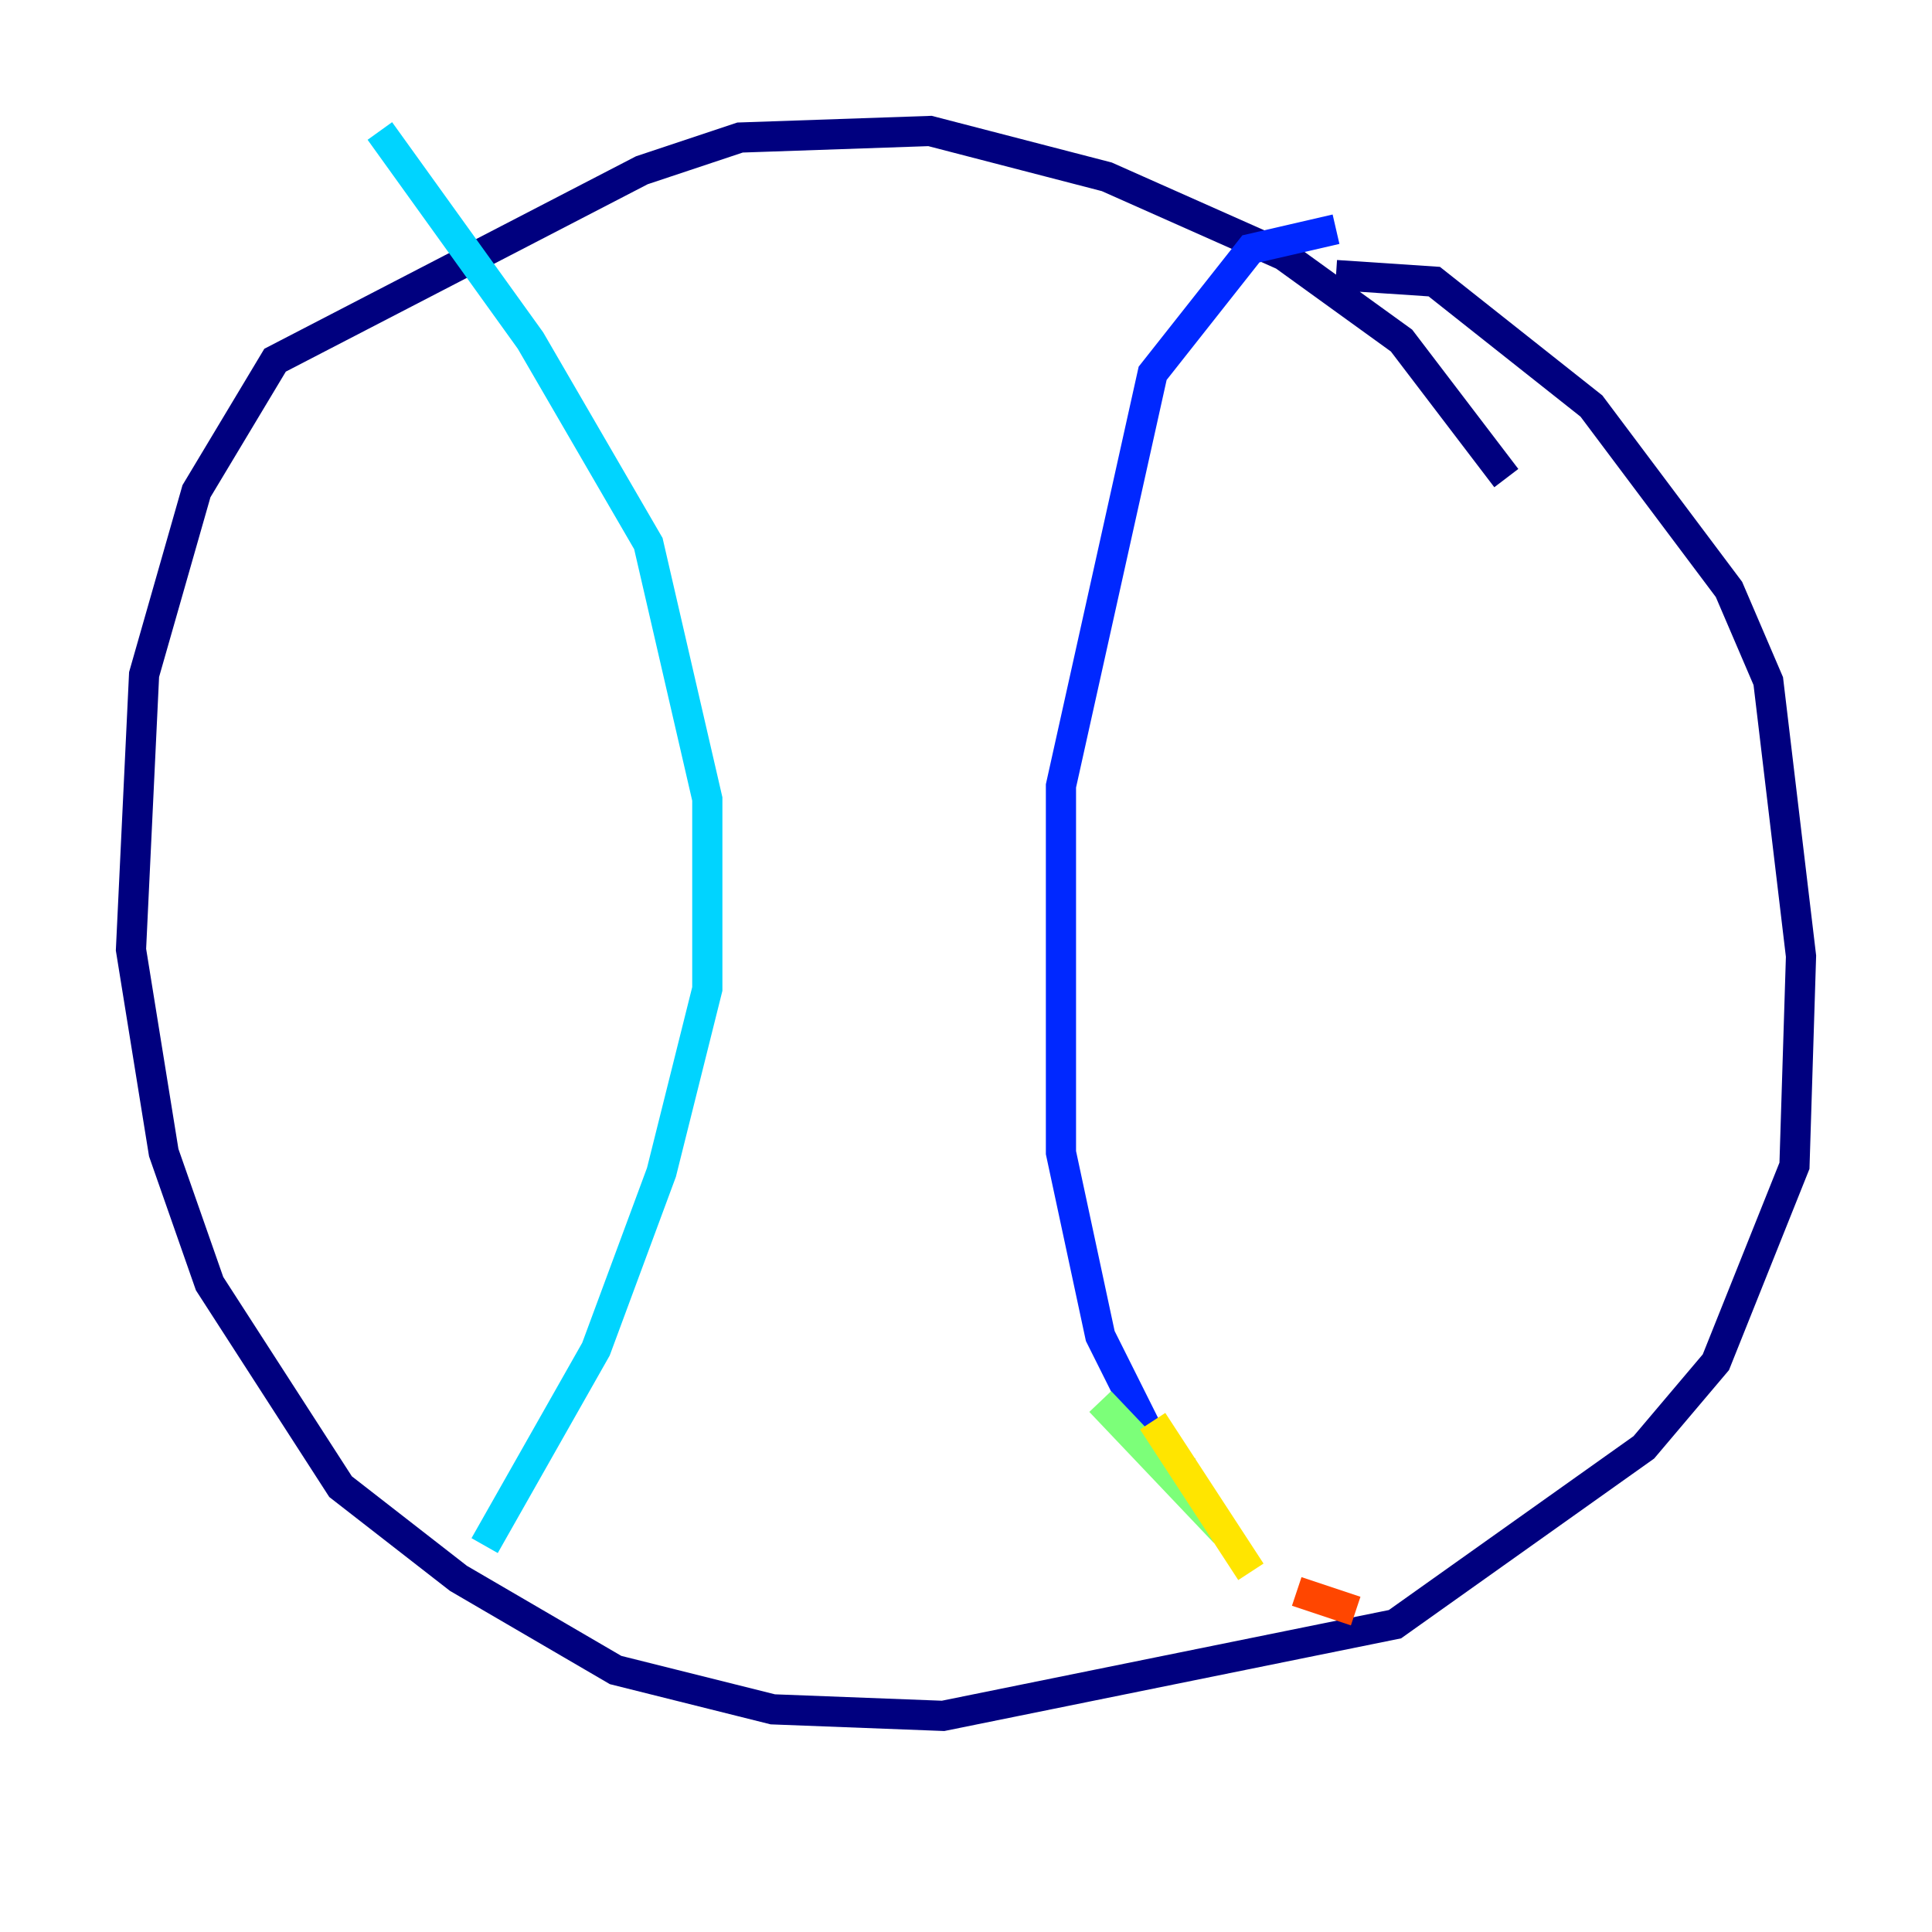 <?xml version="1.0" encoding="utf-8" ?>
<svg baseProfile="tiny" height="128" version="1.2" viewBox="0,0,128,128" width="128" xmlns="http://www.w3.org/2000/svg" xmlns:ev="http://www.w3.org/2001/xml-events" xmlns:xlink="http://www.w3.org/1999/xlink"><defs /><polyline fill="none" points="99.797,31.675 92.854,22.563 85.044,16.922 73.329,11.715 61.614,8.678 49.031,9.112 42.522,11.281 18.224,23.864 13.017,32.542 9.546,44.691 8.678,62.915 10.848,76.366 13.885,85.044 22.563,98.495 30.373,104.57 40.786,110.644 51.2,113.248 62.481,113.681 92.42,107.607 108.909,95.891 113.681,90.251 118.888,77.234 119.322,63.349 117.153,45.125 114.549,39.051 105.437,26.902 95.024,18.658 88.515,18.224" stroke="#00007f" stroke-width="2" /><polyline fill="none" points="88.515,15.186 82.875,16.488 76.366,24.732 70.291,52.068 70.291,76.366 72.895,88.515 77.234,97.193 78.969,97.627" stroke="#0028ff" stroke-width="2" /><polyline fill="none" points="25.166,8.678 35.146,22.563 42.956,36.014 46.861,52.936 46.861,65.519 43.824,77.668 39.485,89.383 32.108,102.4" stroke="#00d4ff" stroke-width="2" /><polyline fill="none" points="81.139,101.532 72.895,92.854" stroke="#7cff79" stroke-width="2" /><polyline fill="none" points="82.875,104.136 76.366,94.156" stroke="#ffe500" stroke-width="2" /><polyline fill="none" points="89.817,106.739 85.912,105.437" stroke="#ff4600" stroke-width="2" /><polyline fill="none" points="93.288,111.078 93.288,111.078" stroke="#7f0000" stroke-width="2" /></svg>